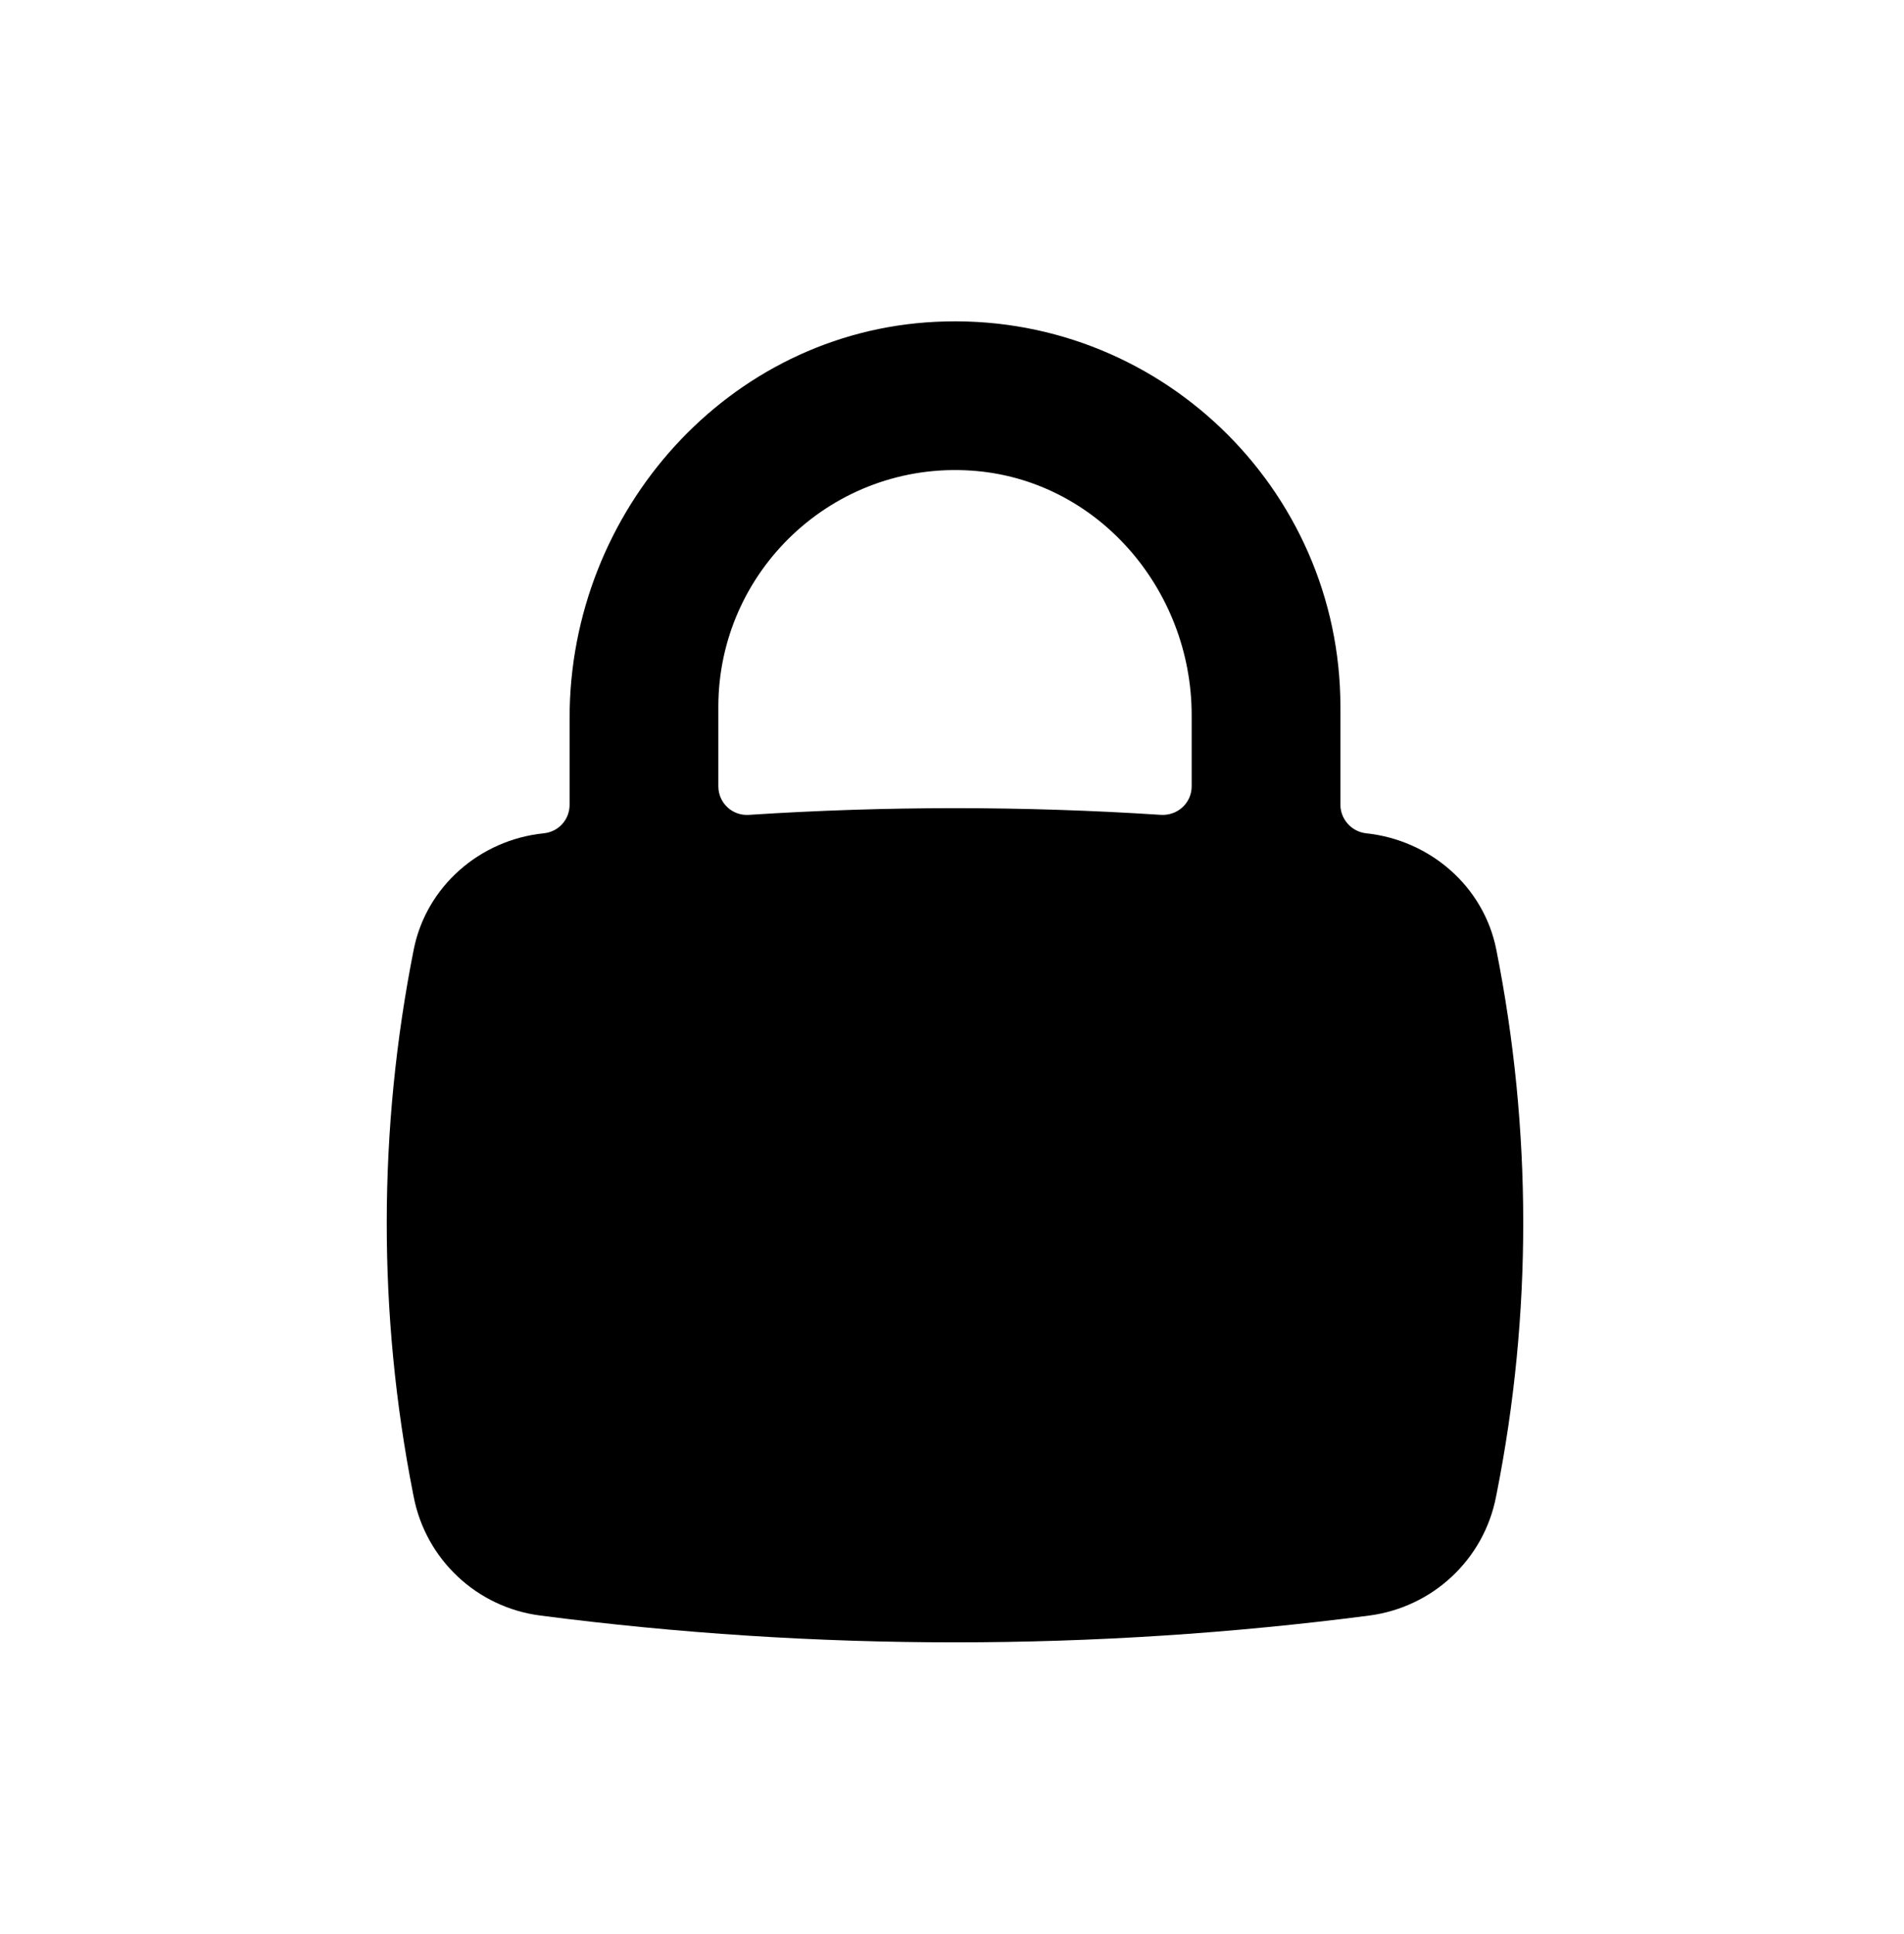 <svg width="64" height="65" viewBox="0 0 64 65" fill="none" xmlns="http://www.w3.org/2000/svg">
<path d="M50.296 31.916C49.876 29.796 48.076 28.236 45.926 28.006C45.436 27.956 45.056 27.536 45.056 27.046V23.756C45.056 16.396 38.886 10.446 31.446 10.816C24.486 11.156 19.146 17.166 19.146 24.126V27.046C19.146 27.546 18.776 27.956 18.276 28.006C16.126 28.226 14.326 29.796 13.906 31.916C12.706 37.956 12.696 44.166 13.886 50.206L13.906 50.306C14.316 52.416 16.036 54.026 18.166 54.296C27.416 55.496 36.776 55.496 46.026 54.296C48.156 54.016 49.876 52.416 50.286 50.306L50.306 50.206C51.506 44.166 51.496 37.956 50.296 31.916ZM25.176 27.386C24.616 27.426 24.146 26.986 24.146 26.426V23.756C24.146 19.186 28.016 15.506 32.646 15.816C36.866 16.096 40.056 19.796 40.056 24.036V26.426C40.056 26.986 39.586 27.416 39.026 27.386C34.416 27.086 29.786 27.086 25.176 27.386Z" fill="black"/>
</svg>
